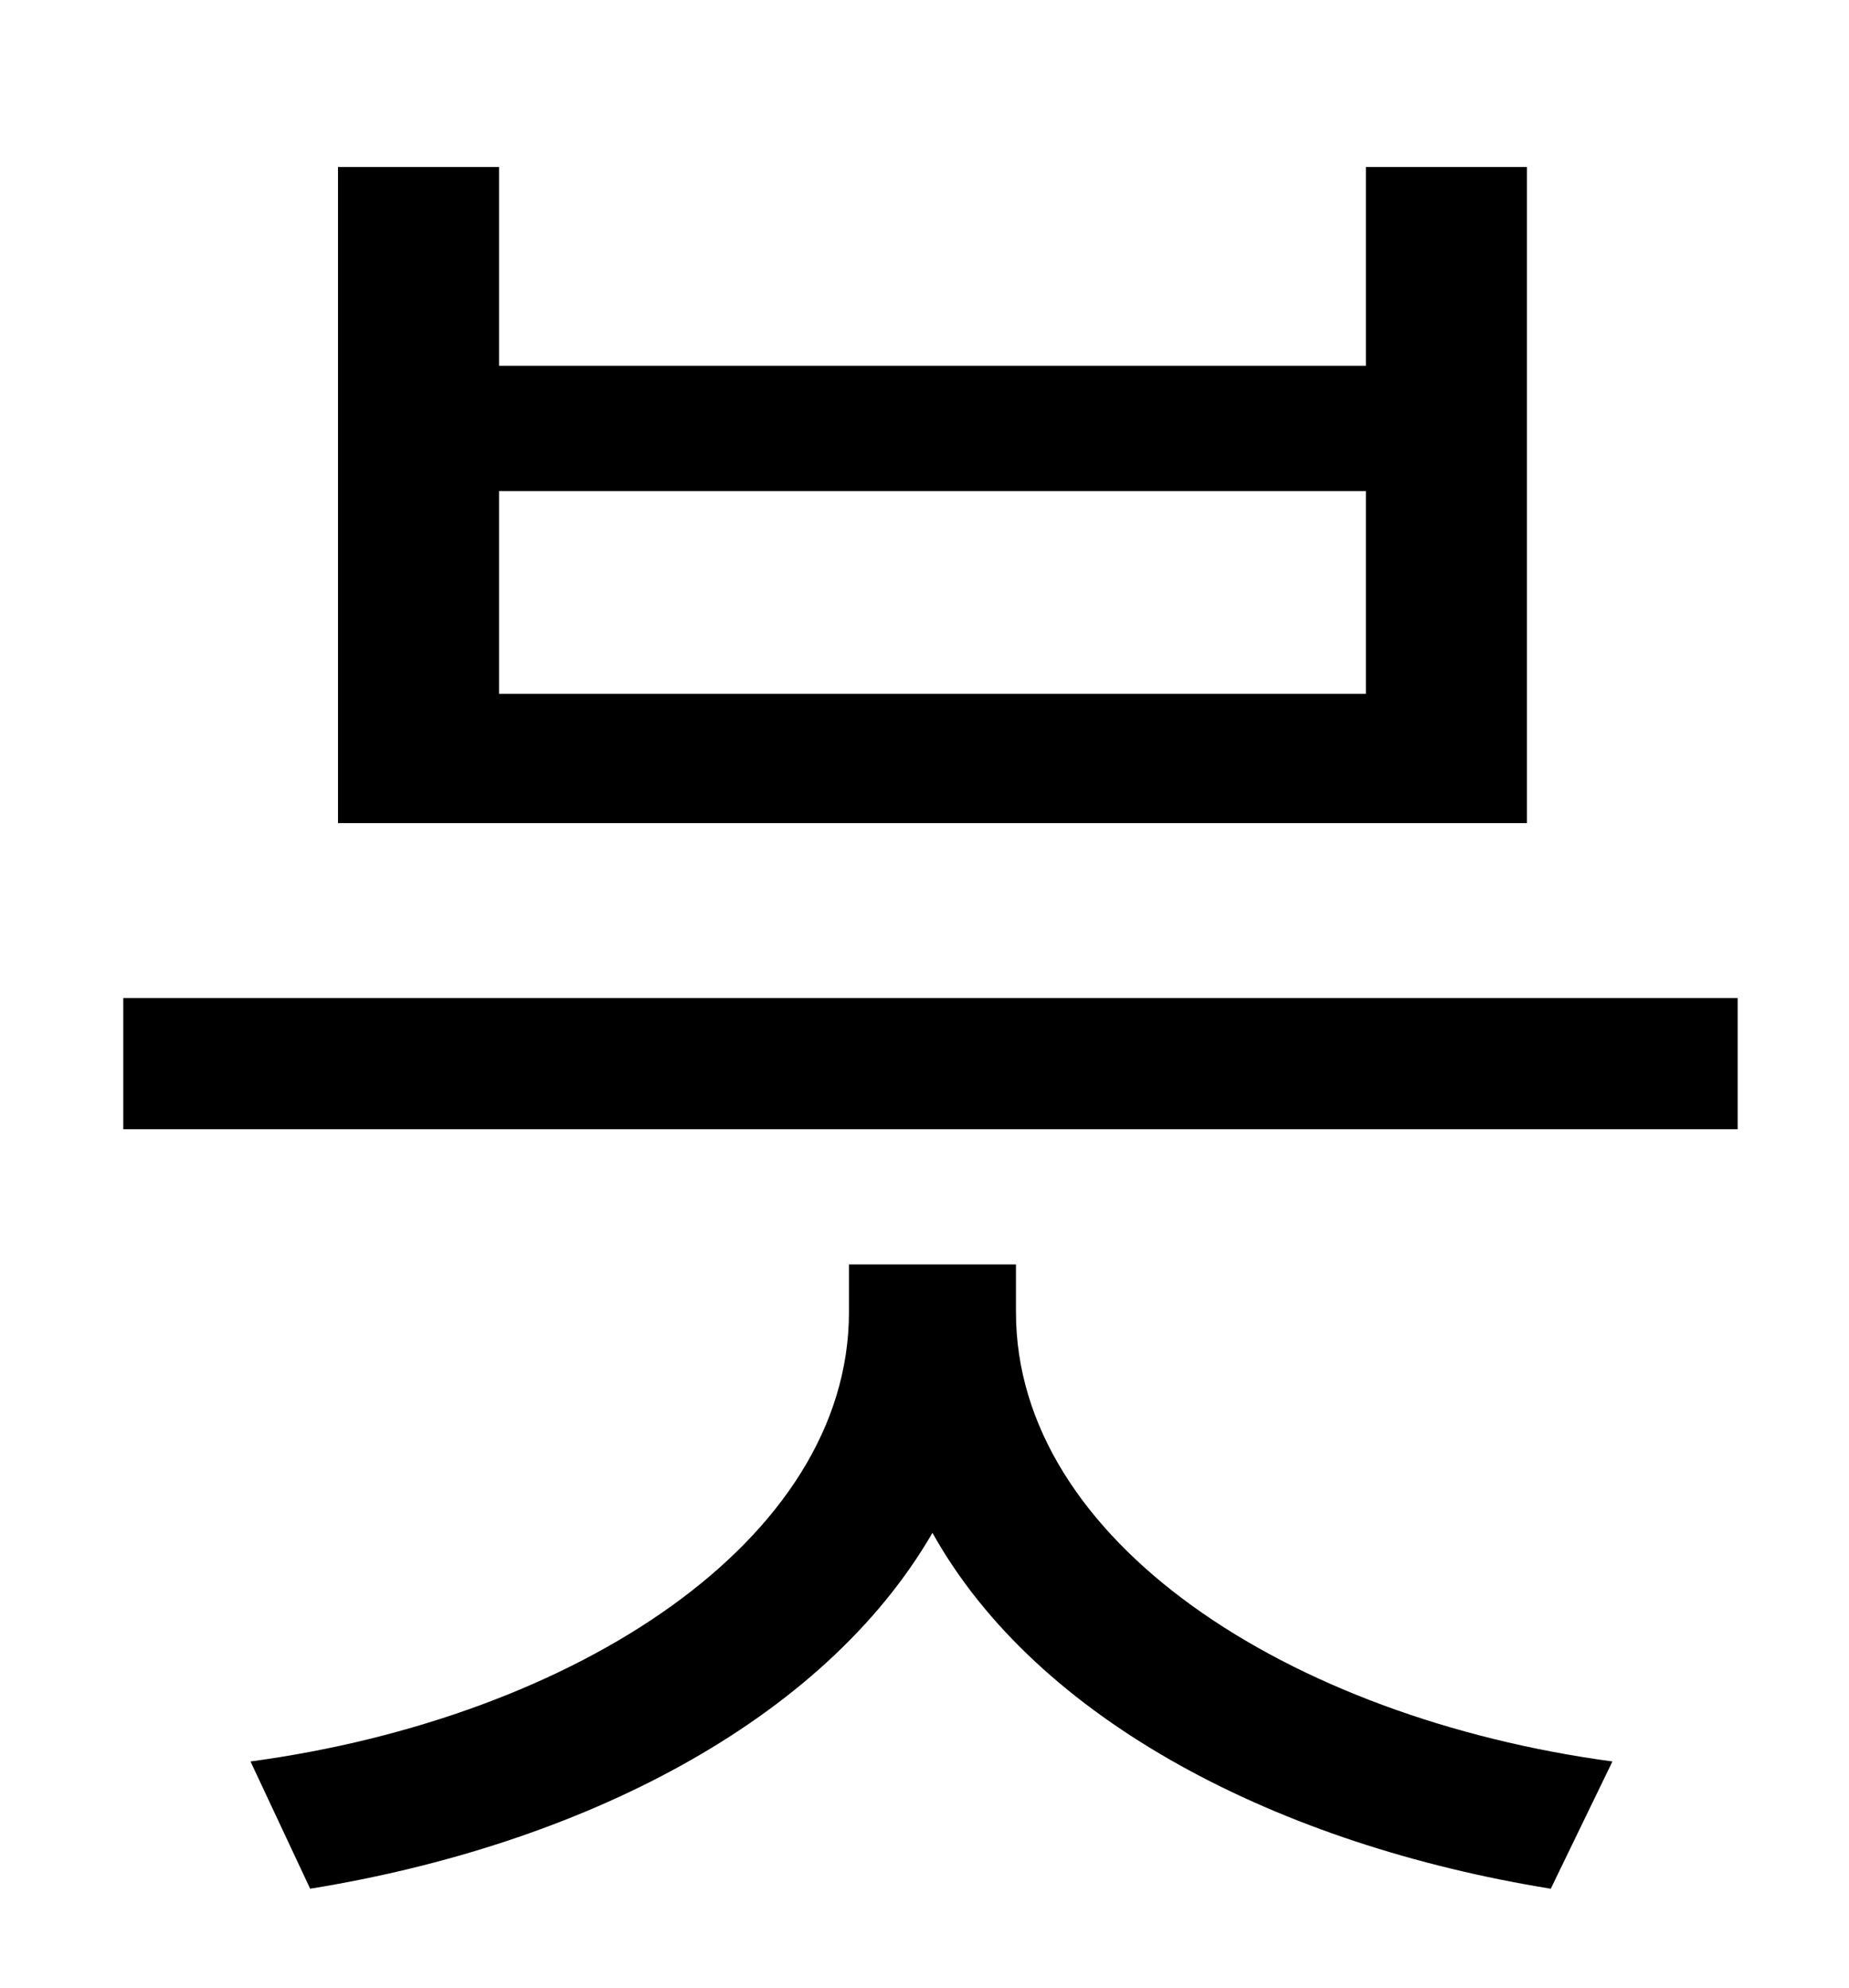 <?xml version="1.0" standalone="no"?>
<!DOCTYPE svg PUBLIC "-//W3C//DTD SVG 1.1//EN" "http://www.w3.org/Graphics/SVG/1.1/DTD/svg11.dtd" >
<svg xmlns="http://www.w3.org/2000/svg" xmlns:xlink="http://www.w3.org/1999/xlink" version="1.1" viewBox="-10 0 930 1000">
   <path fill="currentColor"
d="M677 349v-102h-436v102h436zM758 84v330h-598v-330h81v100h436v-100h81zM501 636v24c0 115 137 204 300 226l-31 64c-136 -22 -258 -84 -311 -179c-55 95 -177 157 -313 179l-30 -64c163 -22 301 -111 301 -226v-24h84zM52 502h812v66h-812v-66z" />
</svg>
